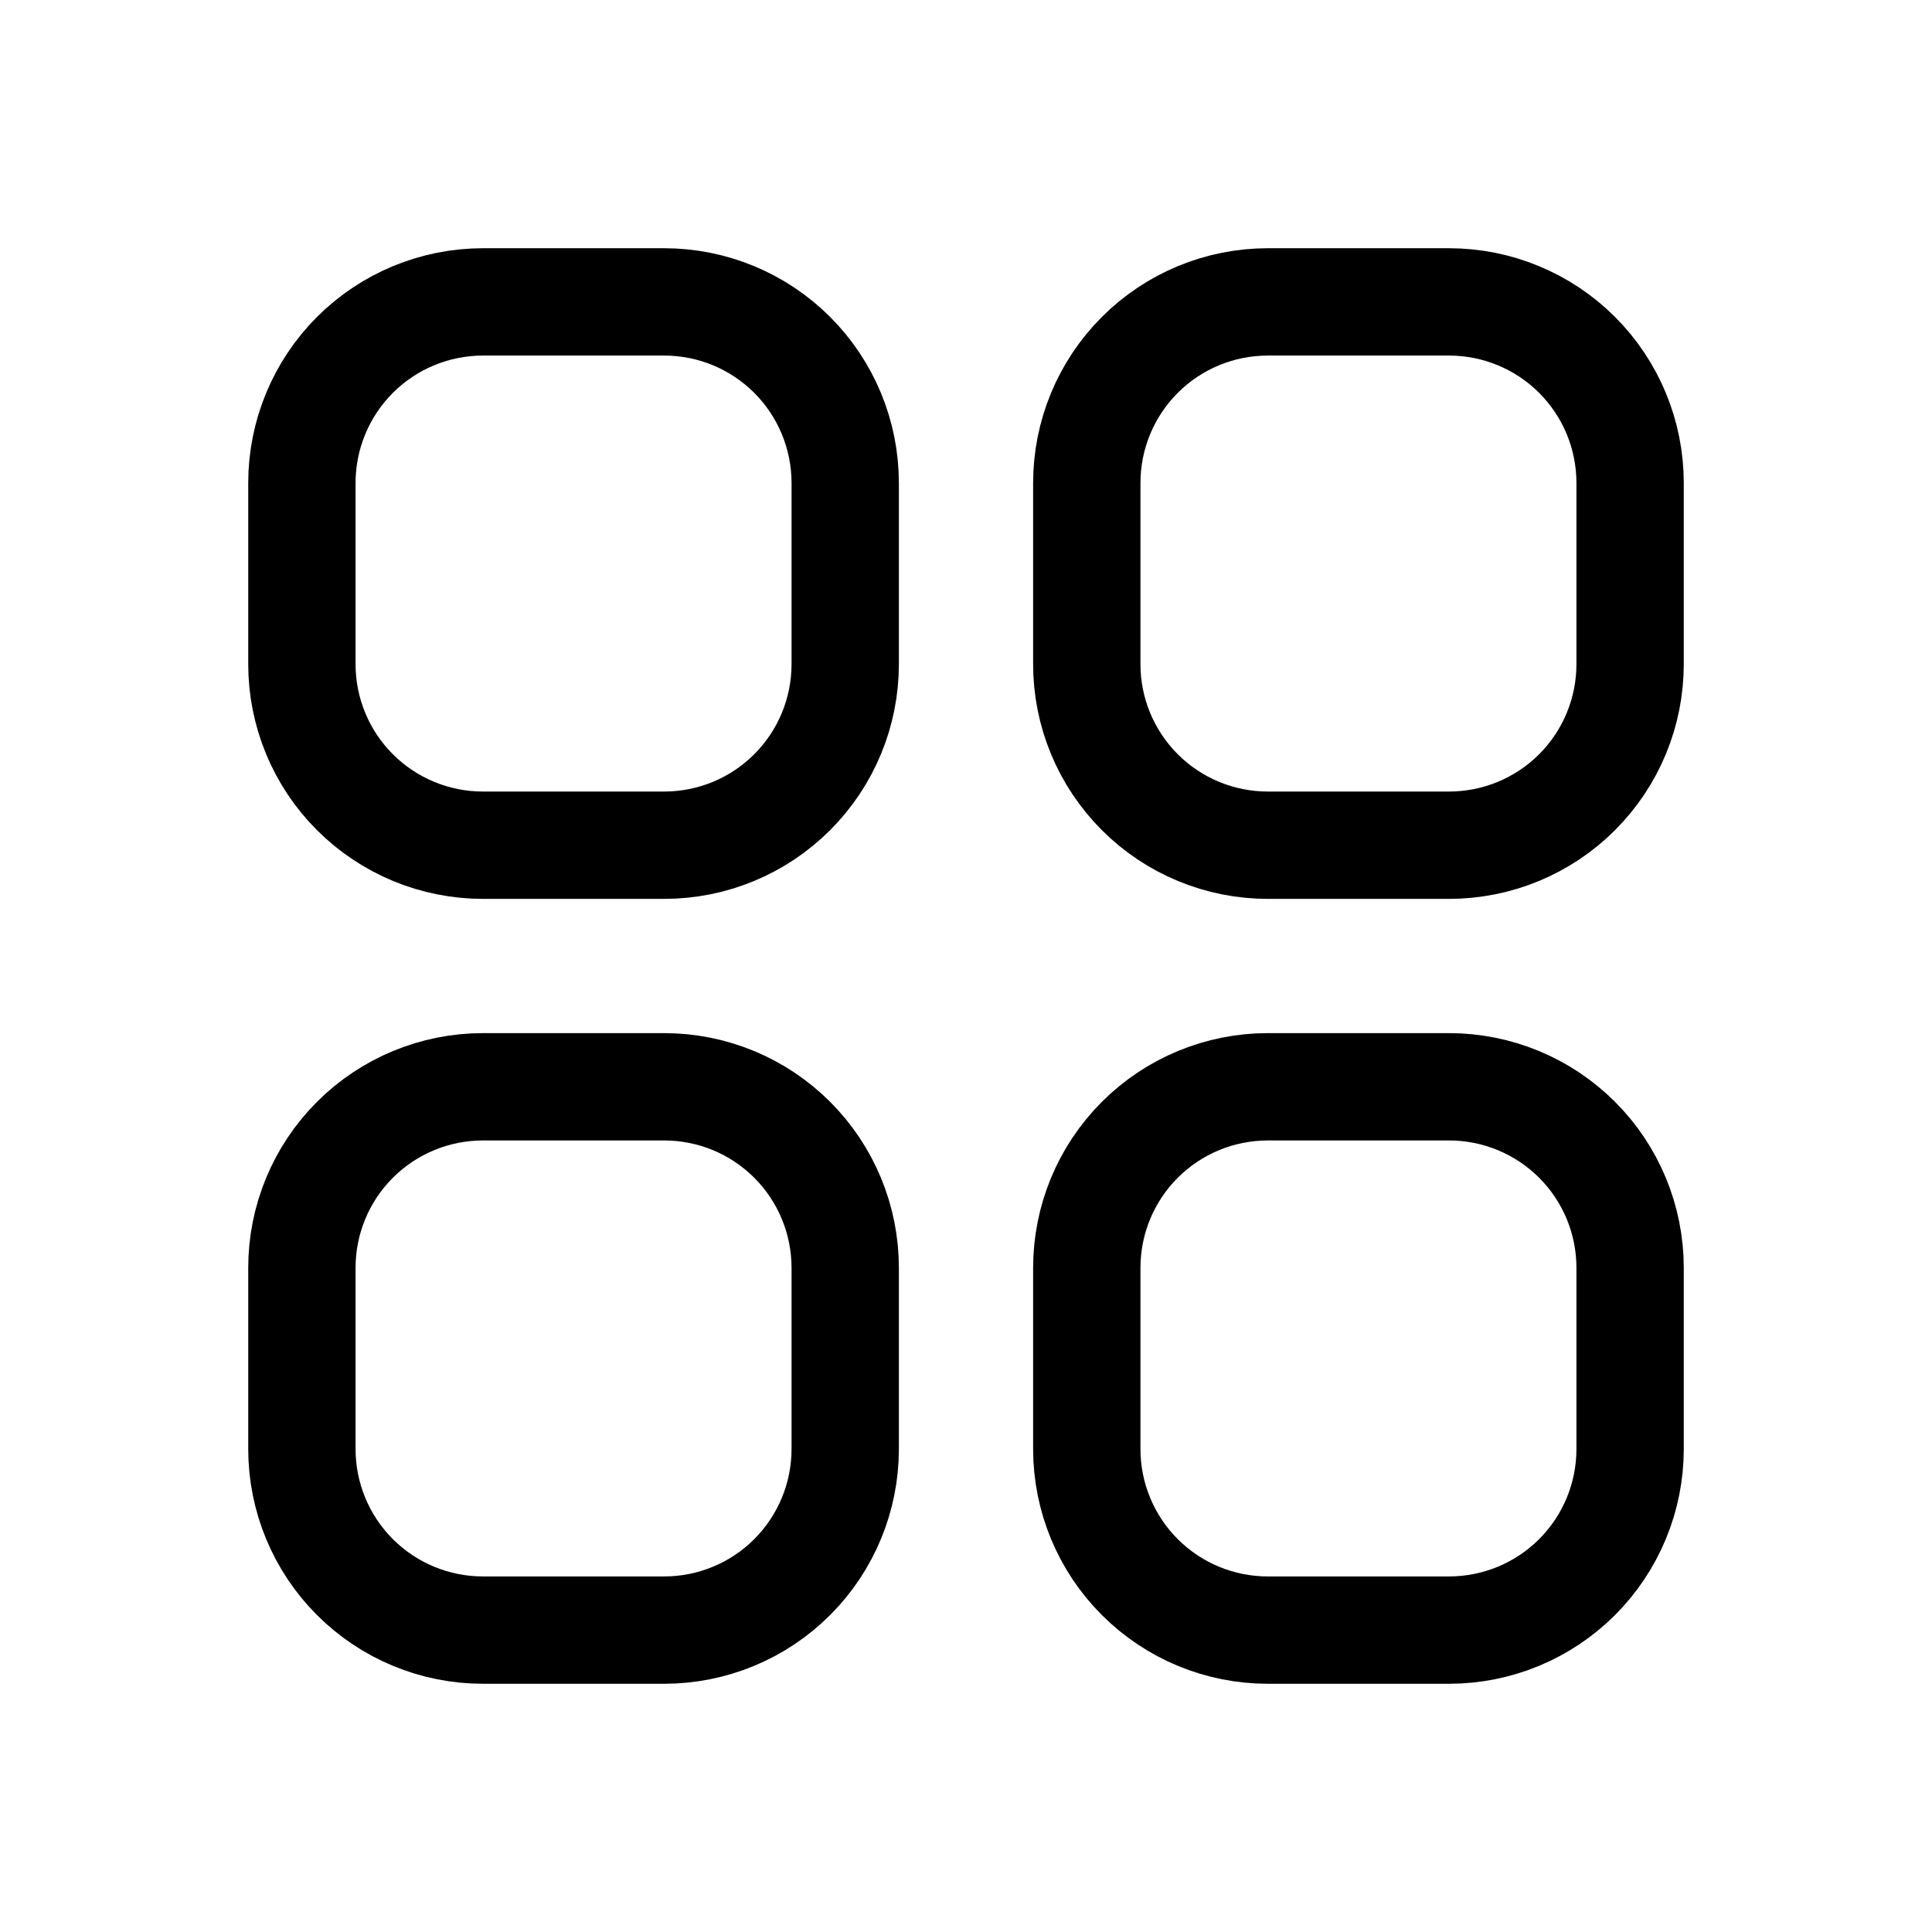 <svg width="27" height="27" viewBox="0 0 27 27" fill="none" xmlns="http://www.w3.org/2000/svg">
<path d="M4.219 6.75C4.219 6.079 4.485 5.435 4.96 4.96C5.435 4.485 6.079 4.219 6.75 4.219H9.281C9.953 4.219 10.596 4.485 11.071 4.96C11.546 5.435 11.812 6.079 11.812 6.75V9.281C11.812 9.953 11.546 10.596 11.071 11.071C10.596 11.546 9.953 11.812 9.281 11.812H6.75C6.079 11.812 5.435 11.546 4.96 11.071C4.485 10.596 4.219 9.953 4.219 9.281V6.75ZM4.219 17.719C4.219 17.047 4.485 16.404 4.96 15.929C5.435 15.454 6.079 15.188 6.75 15.188H9.281C9.953 15.188 10.596 15.454 11.071 15.929C11.546 16.404 11.812 17.047 11.812 17.719V20.25C11.812 20.921 11.546 21.565 11.071 22.04C10.596 22.515 9.953 22.781 9.281 22.781H6.75C6.079 22.781 5.435 22.515 4.96 22.04C4.485 21.565 4.219 20.921 4.219 20.25V17.719ZM15.188 6.75C15.188 6.079 15.454 5.435 15.929 4.96C16.404 4.485 17.047 4.219 17.719 4.219H20.25C20.921 4.219 21.565 4.485 22.04 4.96C22.515 5.435 22.781 6.079 22.781 6.75V9.281C22.781 9.953 22.515 10.596 22.04 11.071C21.565 11.546 20.921 11.812 20.25 11.812H17.719C17.047 11.812 16.404 11.546 15.929 11.071C15.454 10.596 15.188 9.953 15.188 9.281V6.75ZM15.188 17.719C15.188 17.047 15.454 16.404 15.929 15.929C16.404 15.454 17.047 15.188 17.719 15.188H20.25C20.921 15.188 21.565 15.454 22.04 15.929C22.515 16.404 22.781 17.047 22.781 17.719V20.25C22.781 20.921 22.515 21.565 22.04 22.04C21.565 22.515 20.921 22.781 20.25 22.781H17.719C17.047 22.781 16.404 22.515 15.929 22.04C15.454 21.565 15.188 20.921 15.188 20.25V17.719Z" stroke="black" stroke-width="1.5" stroke-linecap="round" stroke-linejoin="round"/>
</svg>
